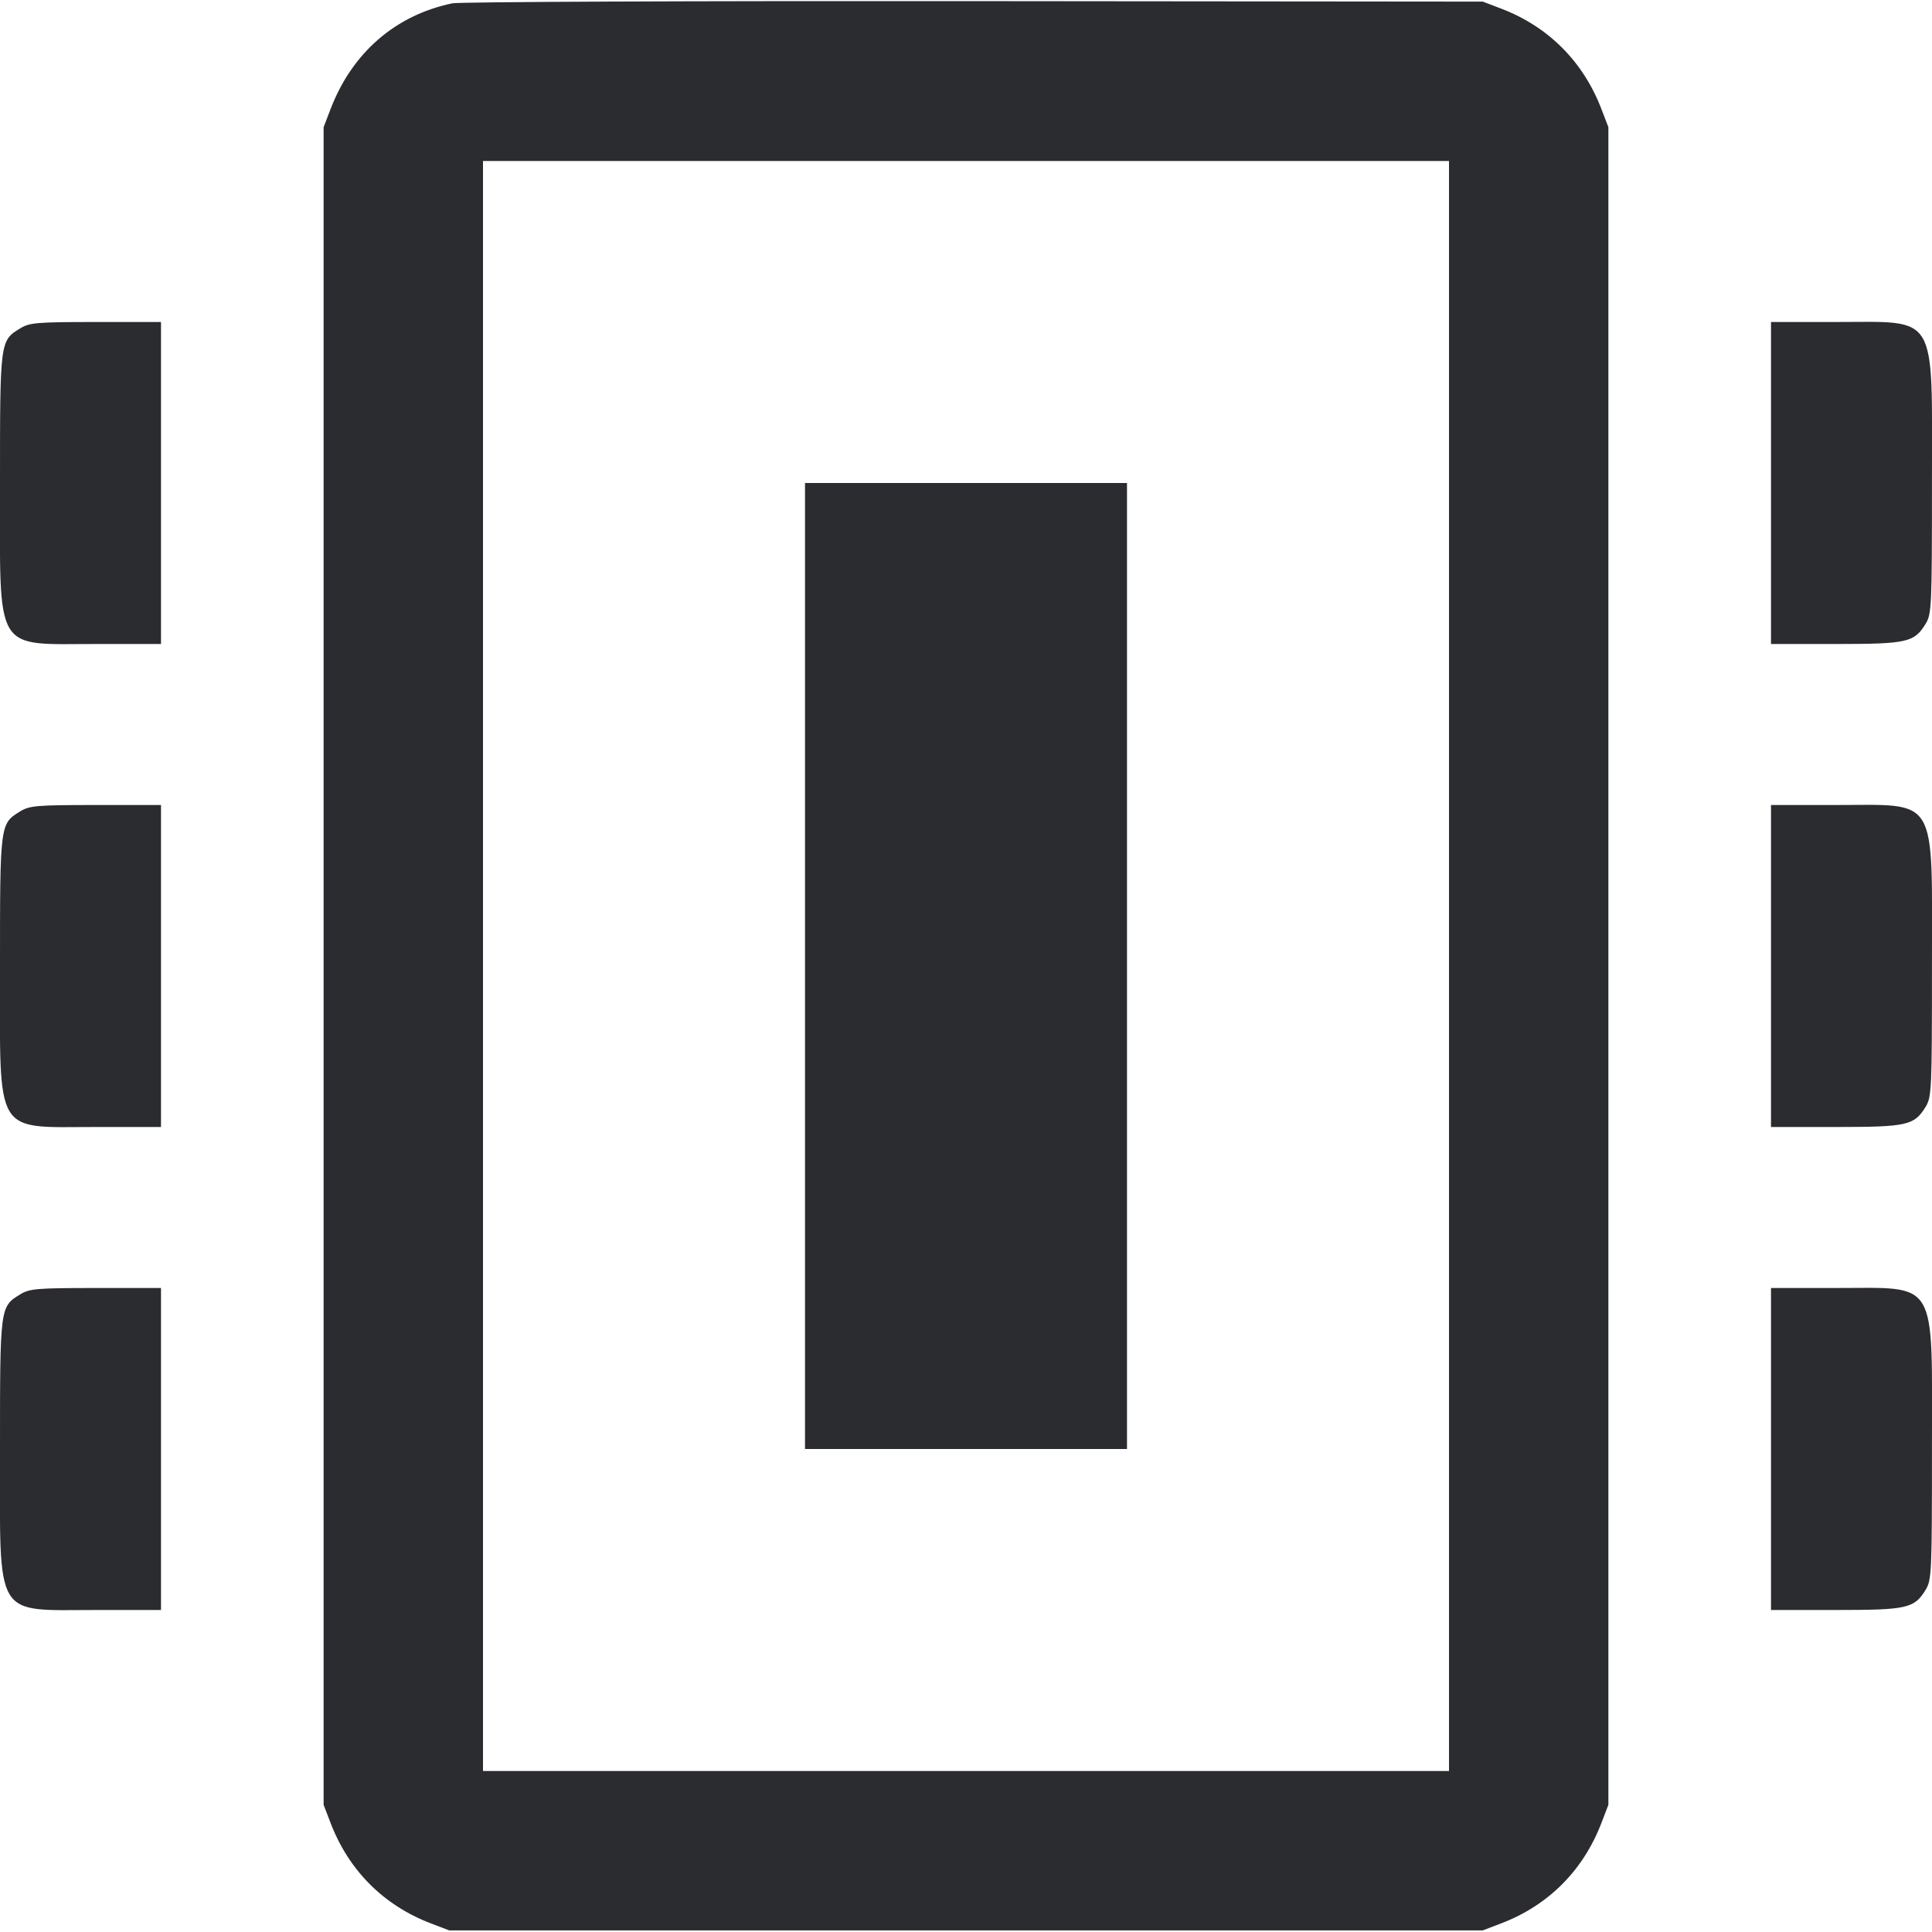 <svg width="48" height="48" viewBox="0 0 48 48" fill="none" xmlns="http://www.w3.org/2000/svg"><path d="M11.240 0.082 C 9.824 0.376,8.748 1.310,8.212 2.712 L 8.040 3.160 8.040 24.000 L 8.040 44.840 8.212 45.288 C 8.663 46.468,9.531 47.338,10.700 47.784 L 11.160 47.960 24.000 47.960 L 36.840 47.960 37.300 47.784 C 38.469 47.338,39.337 46.468,39.788 45.288 L 39.960 44.840 39.960 24.000 L 39.960 3.160 39.788 2.712 C 39.337 1.532,38.469 0.662,37.300 0.216 L 36.840 0.040 24.200 0.028 C 17.248 0.021,11.416 0.046,11.240 0.082 M36.000 24.000 L 36.000 44.000 24.000 44.000 L 12.000 44.000 12.000 24.000 L 12.000 4.000 24.000 4.000 L 36.000 4.000 36.000 24.000 M0.504 8.157 C -0.001 8.465,-0.000 8.457,0.000 12.016 C 0.001 16.282,-0.169 16.000,2.396 16.000 L 4.000 16.000 4.000 12.000 L 4.000 8.000 2.380 8.000 C 0.914 8.001,0.736 8.015,0.504 8.157 M44.000 12.000 L 44.000 16.000 45.604 16.000 C 47.385 16.000,47.560 15.961,47.843 15.496 C 47.991 15.253,47.999 15.073,47.999 12.000 C 47.999 7.715,48.170 8.000,45.604 8.000 L 44.000 8.000 44.000 12.000 M20.000 24.000 L 20.000 36.000 24.000 36.000 L 28.000 36.000 28.000 24.000 L 28.000 12.000 24.000 12.000 L 20.000 12.000 20.000 24.000 M0.504 20.157 C -0.001 20.465,-0.000 20.457,0.000 24.016 C 0.001 28.282,-0.169 28.000,2.396 28.000 L 4.000 28.000 4.000 24.000 L 4.000 20.000 2.380 20.000 C 0.914 20.001,0.736 20.015,0.504 20.157 M44.000 24.000 L 44.000 28.000 45.604 28.000 C 47.385 28.000,47.560 27.961,47.843 27.496 C 47.991 27.253,47.999 27.073,47.999 24.000 C 47.999 19.715,48.170 20.000,45.604 20.000 L 44.000 20.000 44.000 24.000 M0.504 32.157 C -0.001 32.465,-0.000 32.457,0.000 36.016 C 0.001 40.282,-0.169 40.000,2.396 40.000 L 4.000 40.000 4.000 36.000 L 4.000 32.000 2.380 32.000 C 0.914 32.001,0.736 32.015,0.504 32.157 M44.000 36.000 L 44.000 40.000 45.604 40.000 C 47.385 40.000,47.560 39.961,47.843 39.496 C 47.991 39.253,47.999 39.073,47.999 36.000 C 47.999 31.715,48.170 32.000,45.604 32.000 L 44.000 32.000 44.000 36.000 " fill="#2B2C30" stroke="none" fill-rule="evenodd"></path></svg>